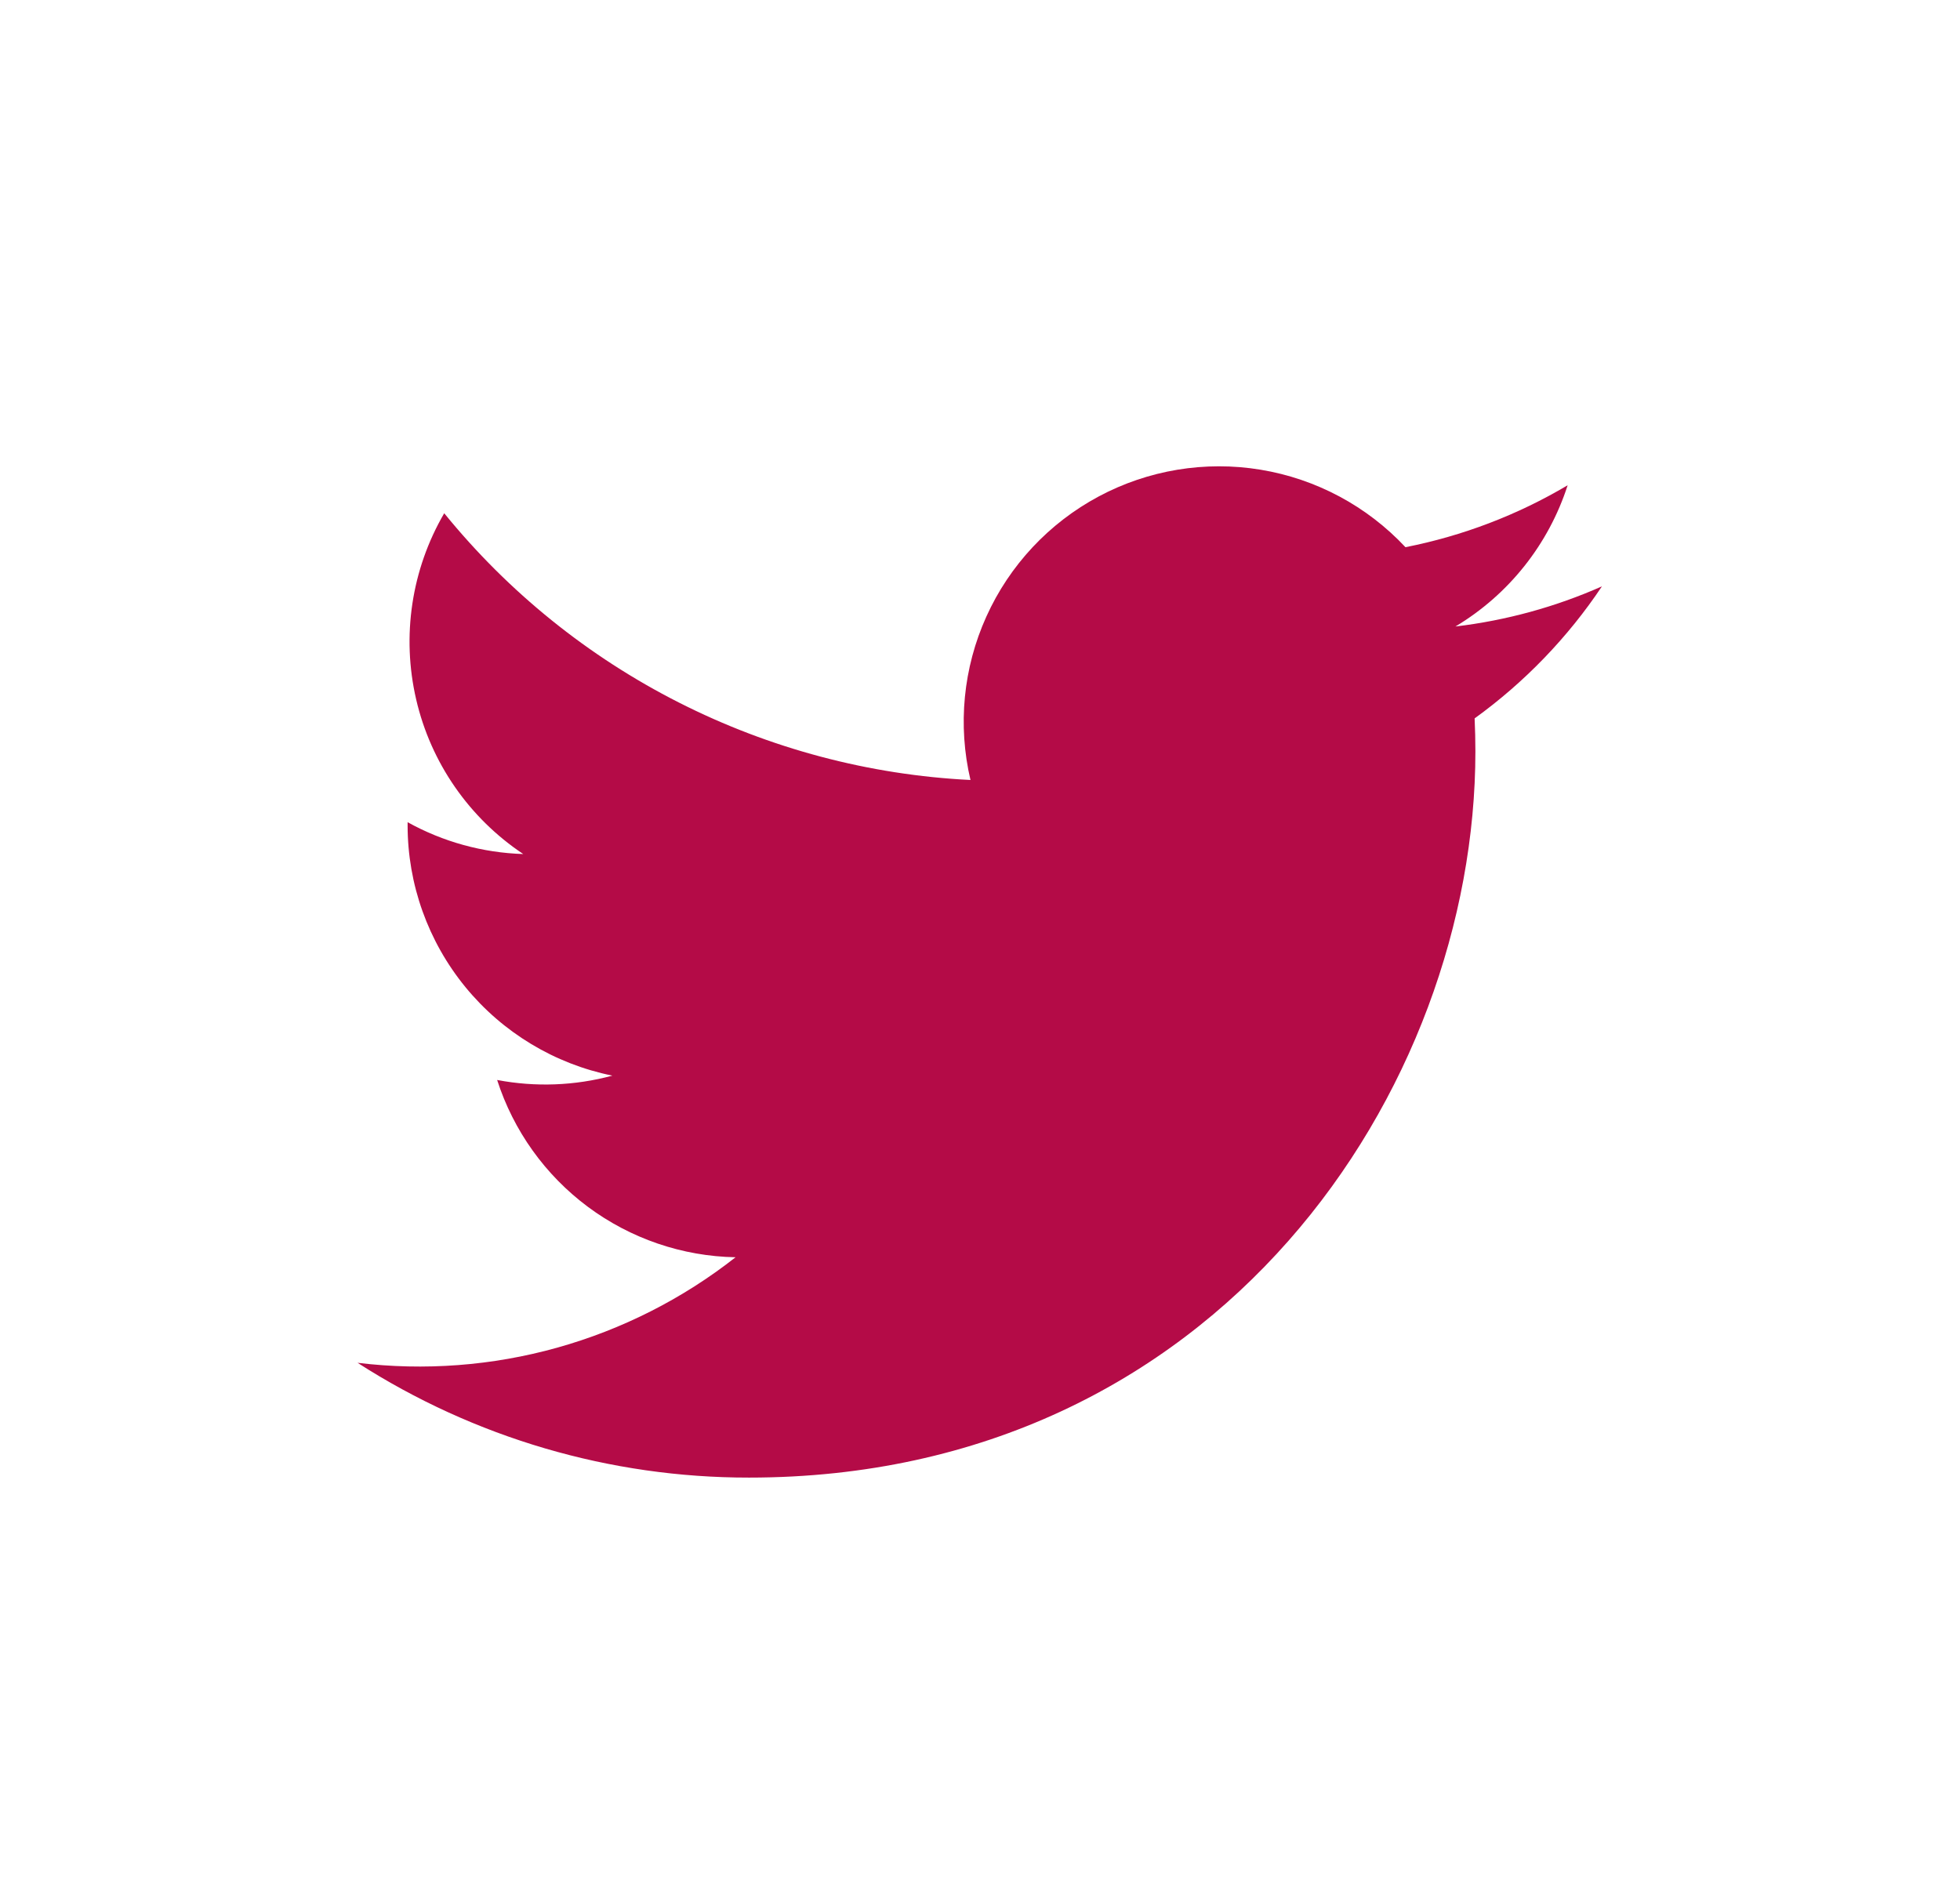 <svg width="28" height="27" viewBox="0 0 28 27" fill="none" xmlns="http://www.w3.org/2000/svg">
<path fill-rule="evenodd" clip-rule="evenodd" d="M22.886 8.377C22.221 8.672 21.515 8.865 20.792 8.951C21.553 8.495 22.123 7.778 22.395 6.933C21.679 7.358 20.895 7.657 20.078 7.818C19.529 7.231 18.802 6.842 18.009 6.711C17.216 6.58 16.402 6.715 15.694 7.094C14.985 7.474 14.422 8.076 14.091 8.809C13.76 9.541 13.68 10.362 13.864 11.144C12.414 11.072 10.995 10.695 9.7 10.038C8.405 9.382 7.262 8.46 6.346 7.333C5.878 8.136 5.735 9.087 5.945 9.992C6.154 10.897 6.702 11.687 7.475 12.202C6.896 12.184 6.329 12.028 5.823 11.747V11.792C5.823 12.634 6.115 13.45 6.648 14.102C7.181 14.753 7.923 15.201 8.748 15.368C8.211 15.513 7.648 15.534 7.102 15.43C7.335 16.155 7.788 16.788 8.399 17.243C9.01 17.697 9.747 17.949 10.508 17.963C9.752 18.557 8.885 18.996 7.959 19.255C7.032 19.514 6.063 19.587 5.108 19.471C6.776 20.543 8.717 21.113 10.7 21.111C17.408 21.111 21.077 15.556 21.077 10.737C21.077 10.578 21.073 10.42 21.066 10.264C21.78 9.748 22.397 9.108 22.886 8.376V8.377Z" fill="#B40B47"/>
</svg>
